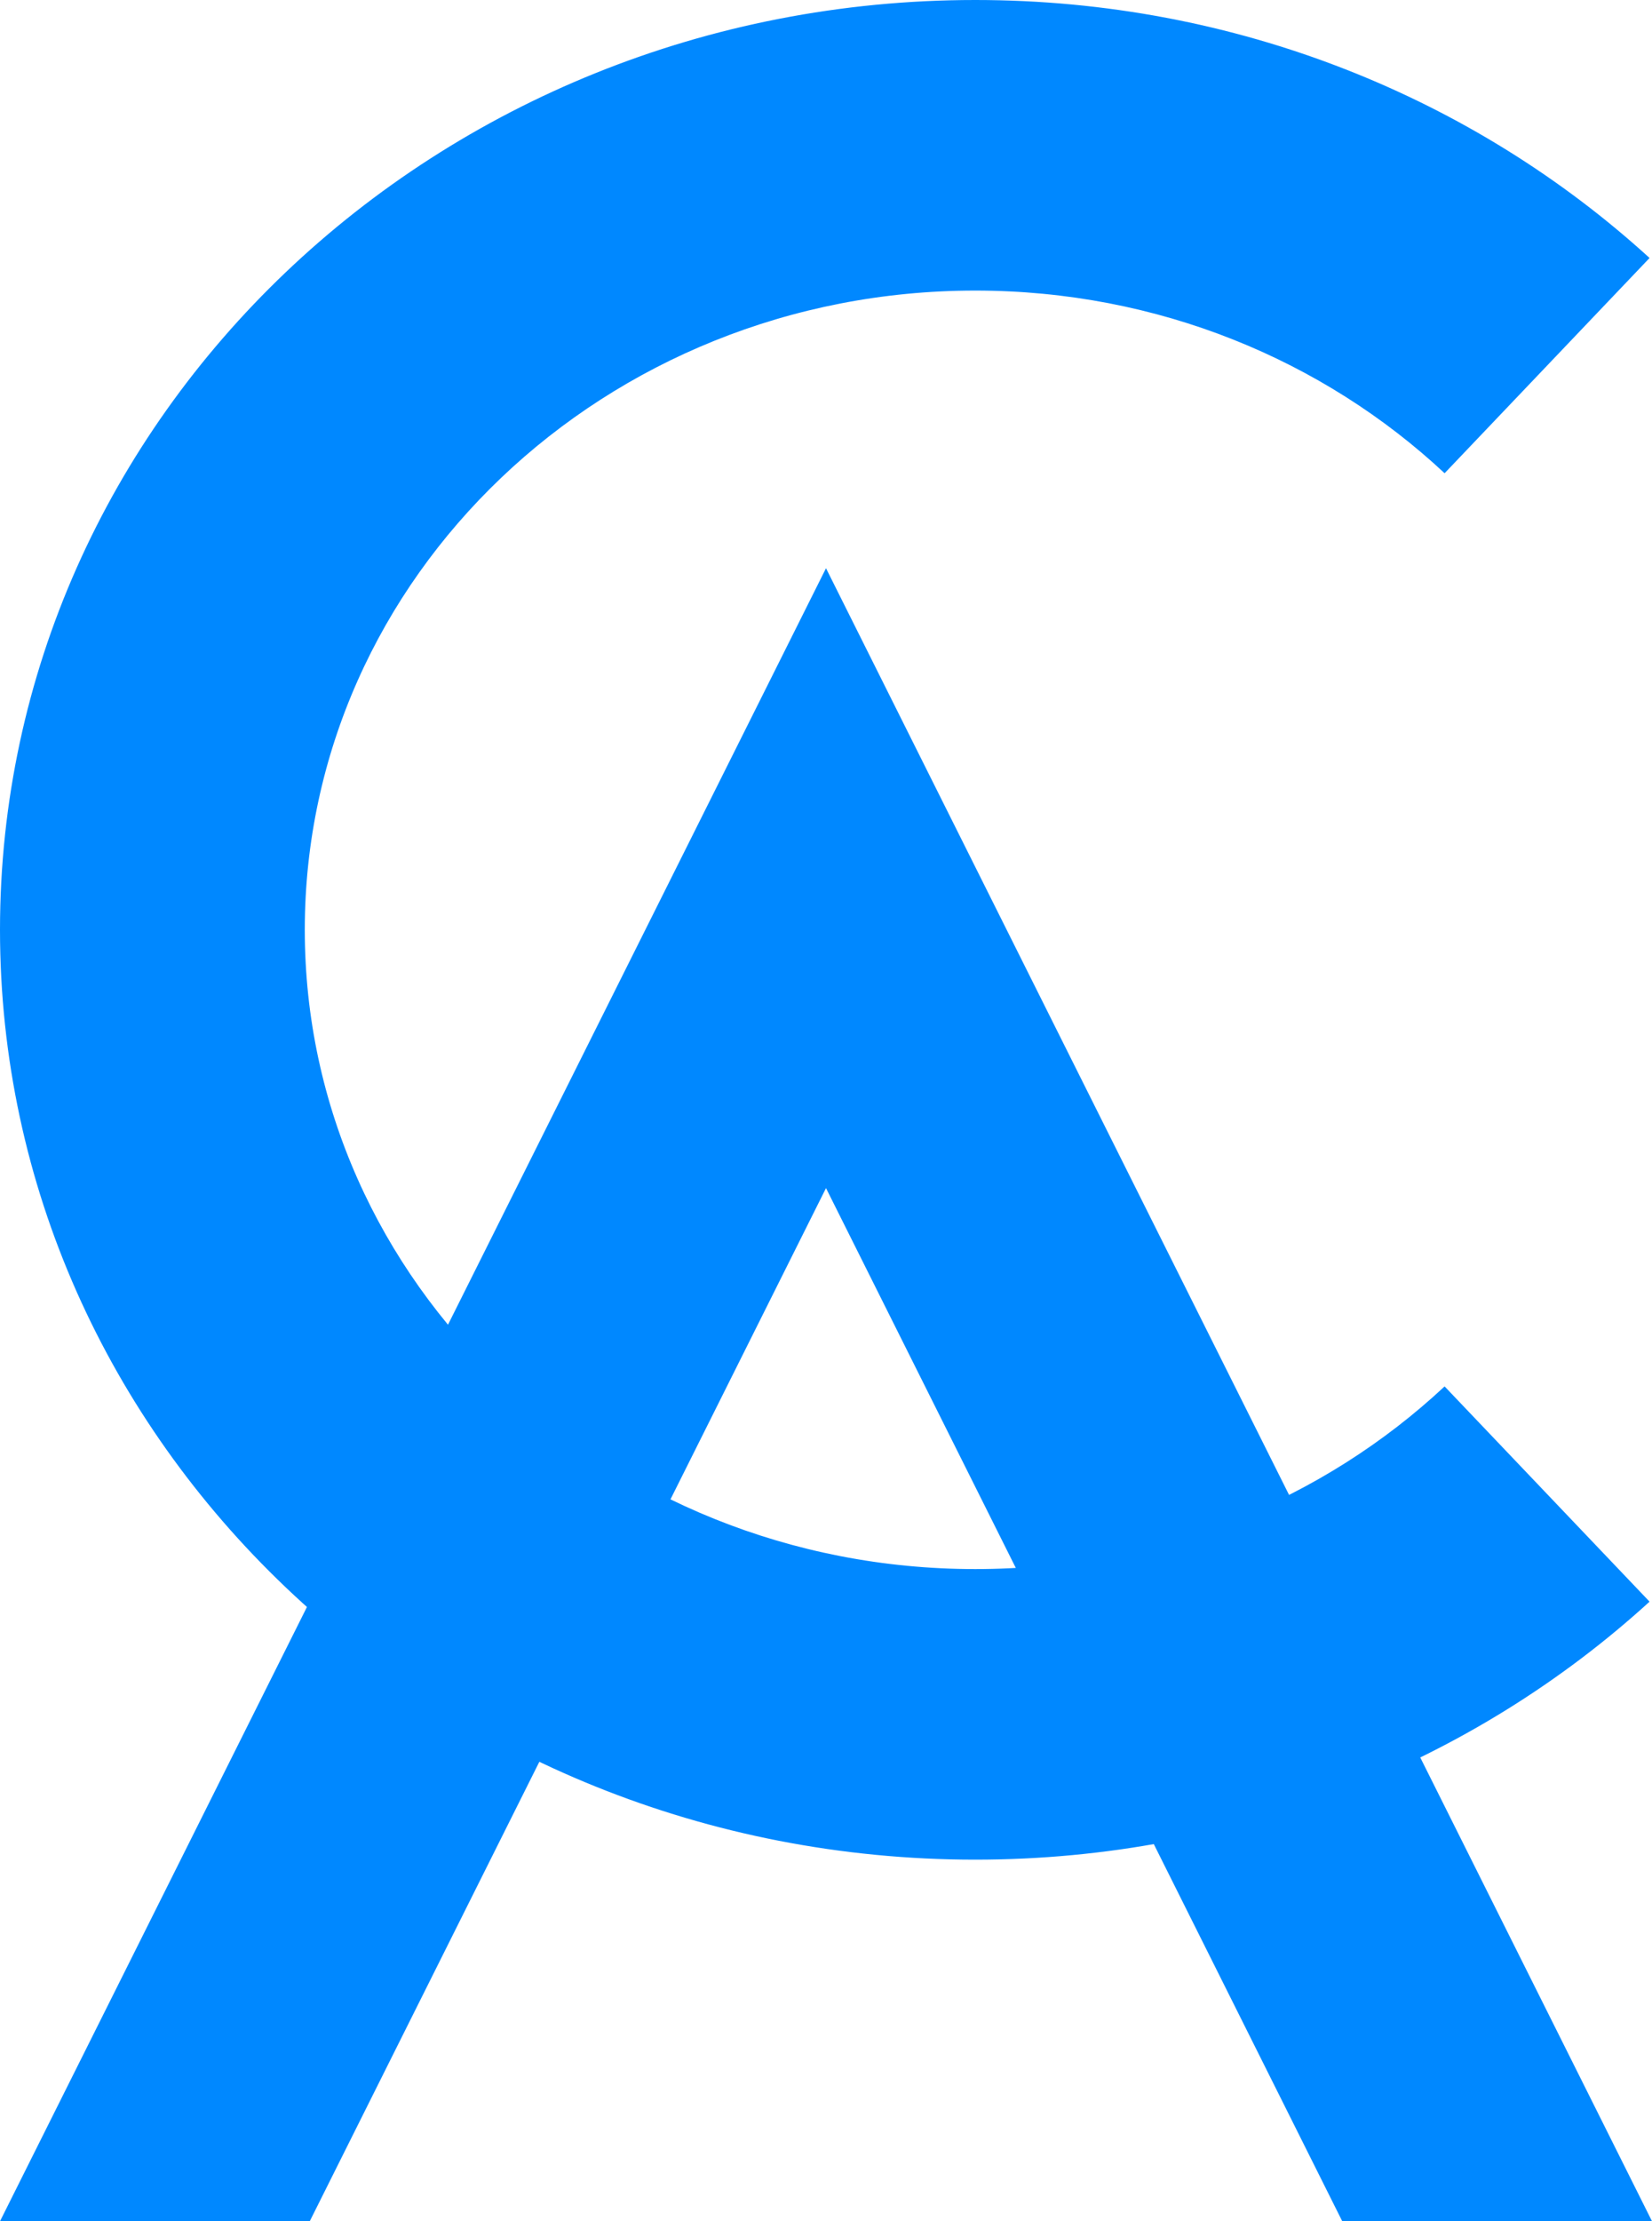 <?xml version="1.0" encoding="UTF-8" standalone="no"?>
<svg width="320px" height="430px" viewBox="0 0 320 430" version="1.1" xmlns="http://www.w3.org/2000/svg" xmlns:xlink="http://www.w3.org/1999/xlink">
    <!-- Generator: Sketch 45.2 (43514) - http://www.bohemiancoding.com/sketch -->
    <title>insignia</title>
    <desc>Created with Sketch.</desc>
    <defs></defs>
    <g id="Page-1" stroke="none" stroke-width="1" fill="none" fill-rule="evenodd">
        <g id="insignia" fill="#0088FF">
            <g id="see-aye" style="mix-blend-mode: darken;">
                <g id="Combined-Shape">
                    <path d="M319.527,49.943 C285.6,19.006 239.59,0 188.92,0 C84.583,0 0,80.589 0,180 C0,279.411 84.583,360 188.92,360 C239.59,360 285.6,340.994 319.527,310.057 L279.825,268.388 C256.399,290.262 224.313,303.75 188.92,303.75 C117.188,303.75 59.038,248.345 59.038,180 C59.038,111.655 117.188,56.25 188.92,56.25 C224.313,56.25 256.399,69.738 279.825,91.612 L319.527,49.943 Z"></path>
                    <path d="M160,110 L320,430 L0,430 L160,110 Z M160,230 L60,430 L260,430 L160,230 Z"></path>
                </g>
            </g>
        </g>
    </g>
</svg>